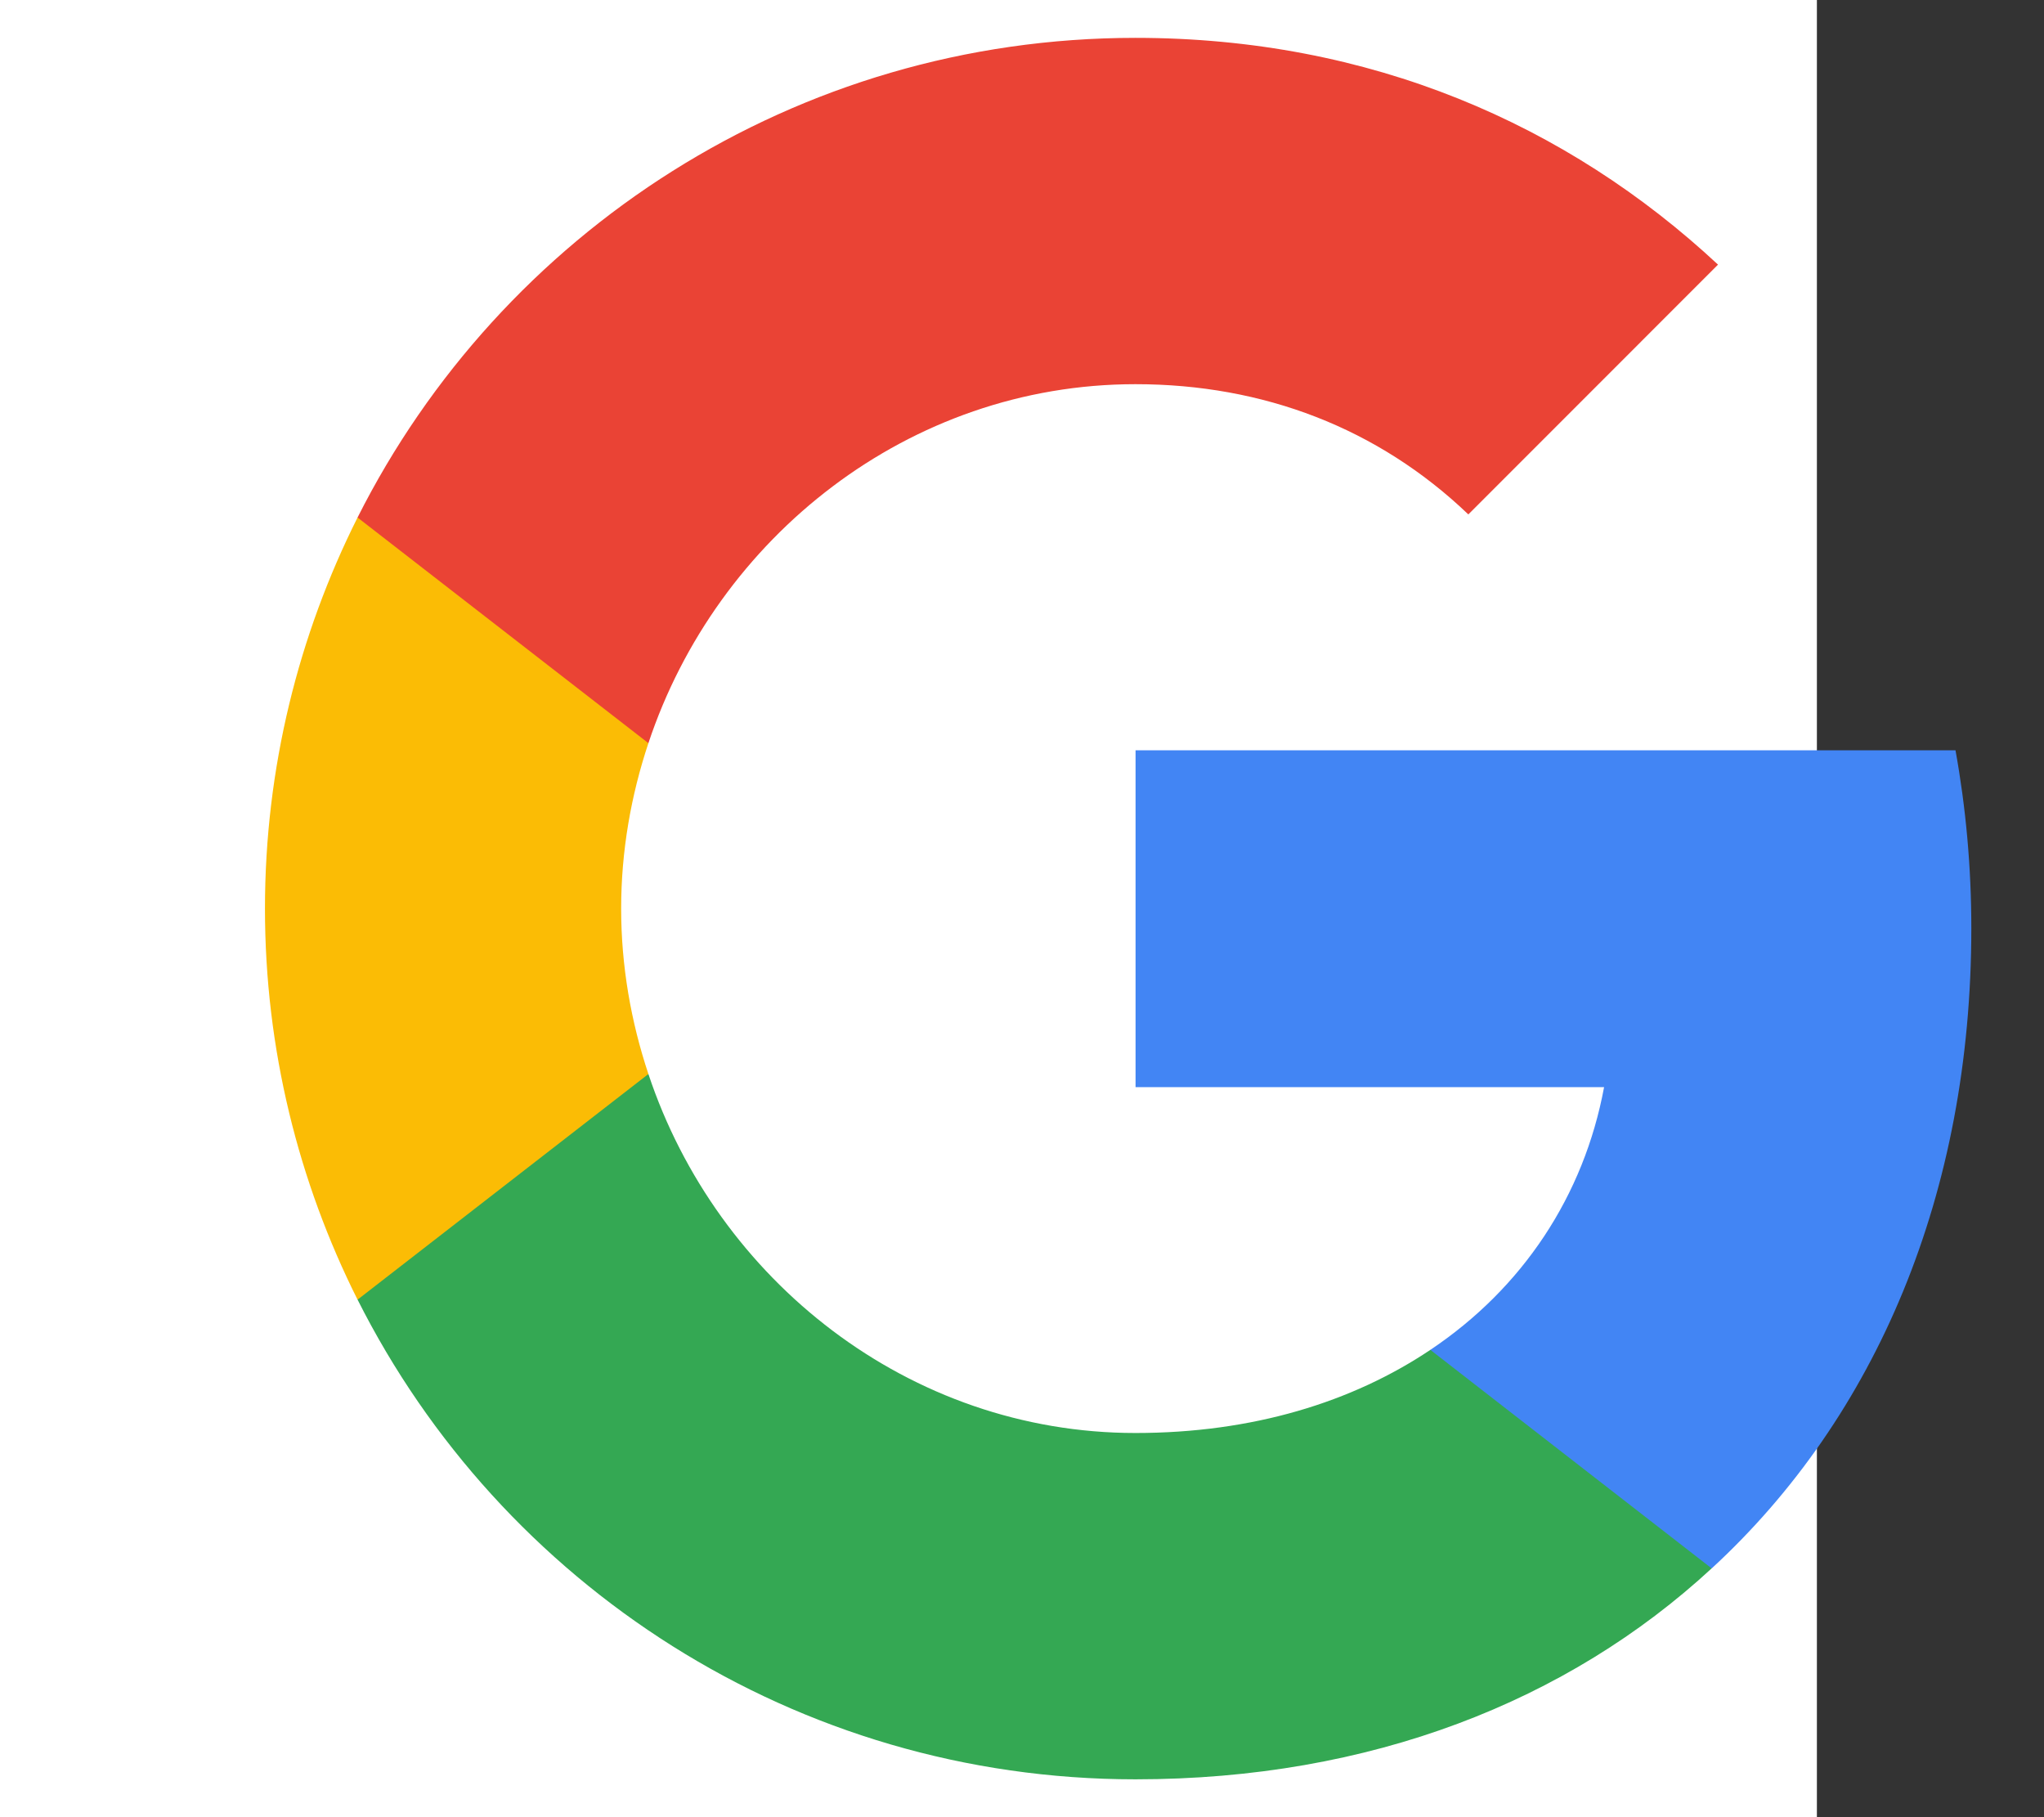 <svg width="27" height="24" viewBox="0 0 27 24" fill="none" xmlns="http://www.w3.org/2000/svg">
<rect x="0" y="0" width="27" height="24" fill="#333333" stroke="none"/>
<rect width="24" height="24" fill="white"/>
<path fill-rule="evenodd" clip-rule="evenodd" d="M26.04 12.261C26.04 11.446 25.967 10.662 25.831 9.909H15V14.358H21.189C20.922 15.795 20.112 17.013 18.894 17.828V20.714H22.611C24.785 18.712 26.04 15.764 26.04 12.261Z" fill="#4285F4"/>
<path fill-rule="evenodd" clip-rule="evenodd" d="M14.999 23.5C18.105 23.5 20.708 22.47 22.61 20.714L18.894 17.828C17.864 18.518 16.547 18.926 14.999 18.926C12.004 18.926 9.469 16.903 8.565 14.185H4.723V17.164C6.615 20.923 10.504 23.5 14.999 23.5Z" fill="#34A853"/>
<path fill-rule="evenodd" clip-rule="evenodd" d="M8.565 14.185C8.335 13.495 8.205 12.758 8.205 12C8.205 11.242 8.335 10.505 8.565 9.815V6.835H4.723C3.944 8.388 3.5 10.144 3.5 12C3.5 13.856 3.944 15.612 4.723 17.165L8.565 14.185Z" fill="#FBBC05"/>
<path fill-rule="evenodd" clip-rule="evenodd" d="M14.999 5.074C16.688 5.074 18.204 5.654 19.396 6.794L22.694 3.495C20.702 1.64 18.099 0.5 14.999 0.5C10.504 0.5 6.615 3.077 4.723 6.835L8.565 9.815C9.469 7.097 12.004 5.074 14.999 5.074Z" fill="#EA4335"/>
</svg>
